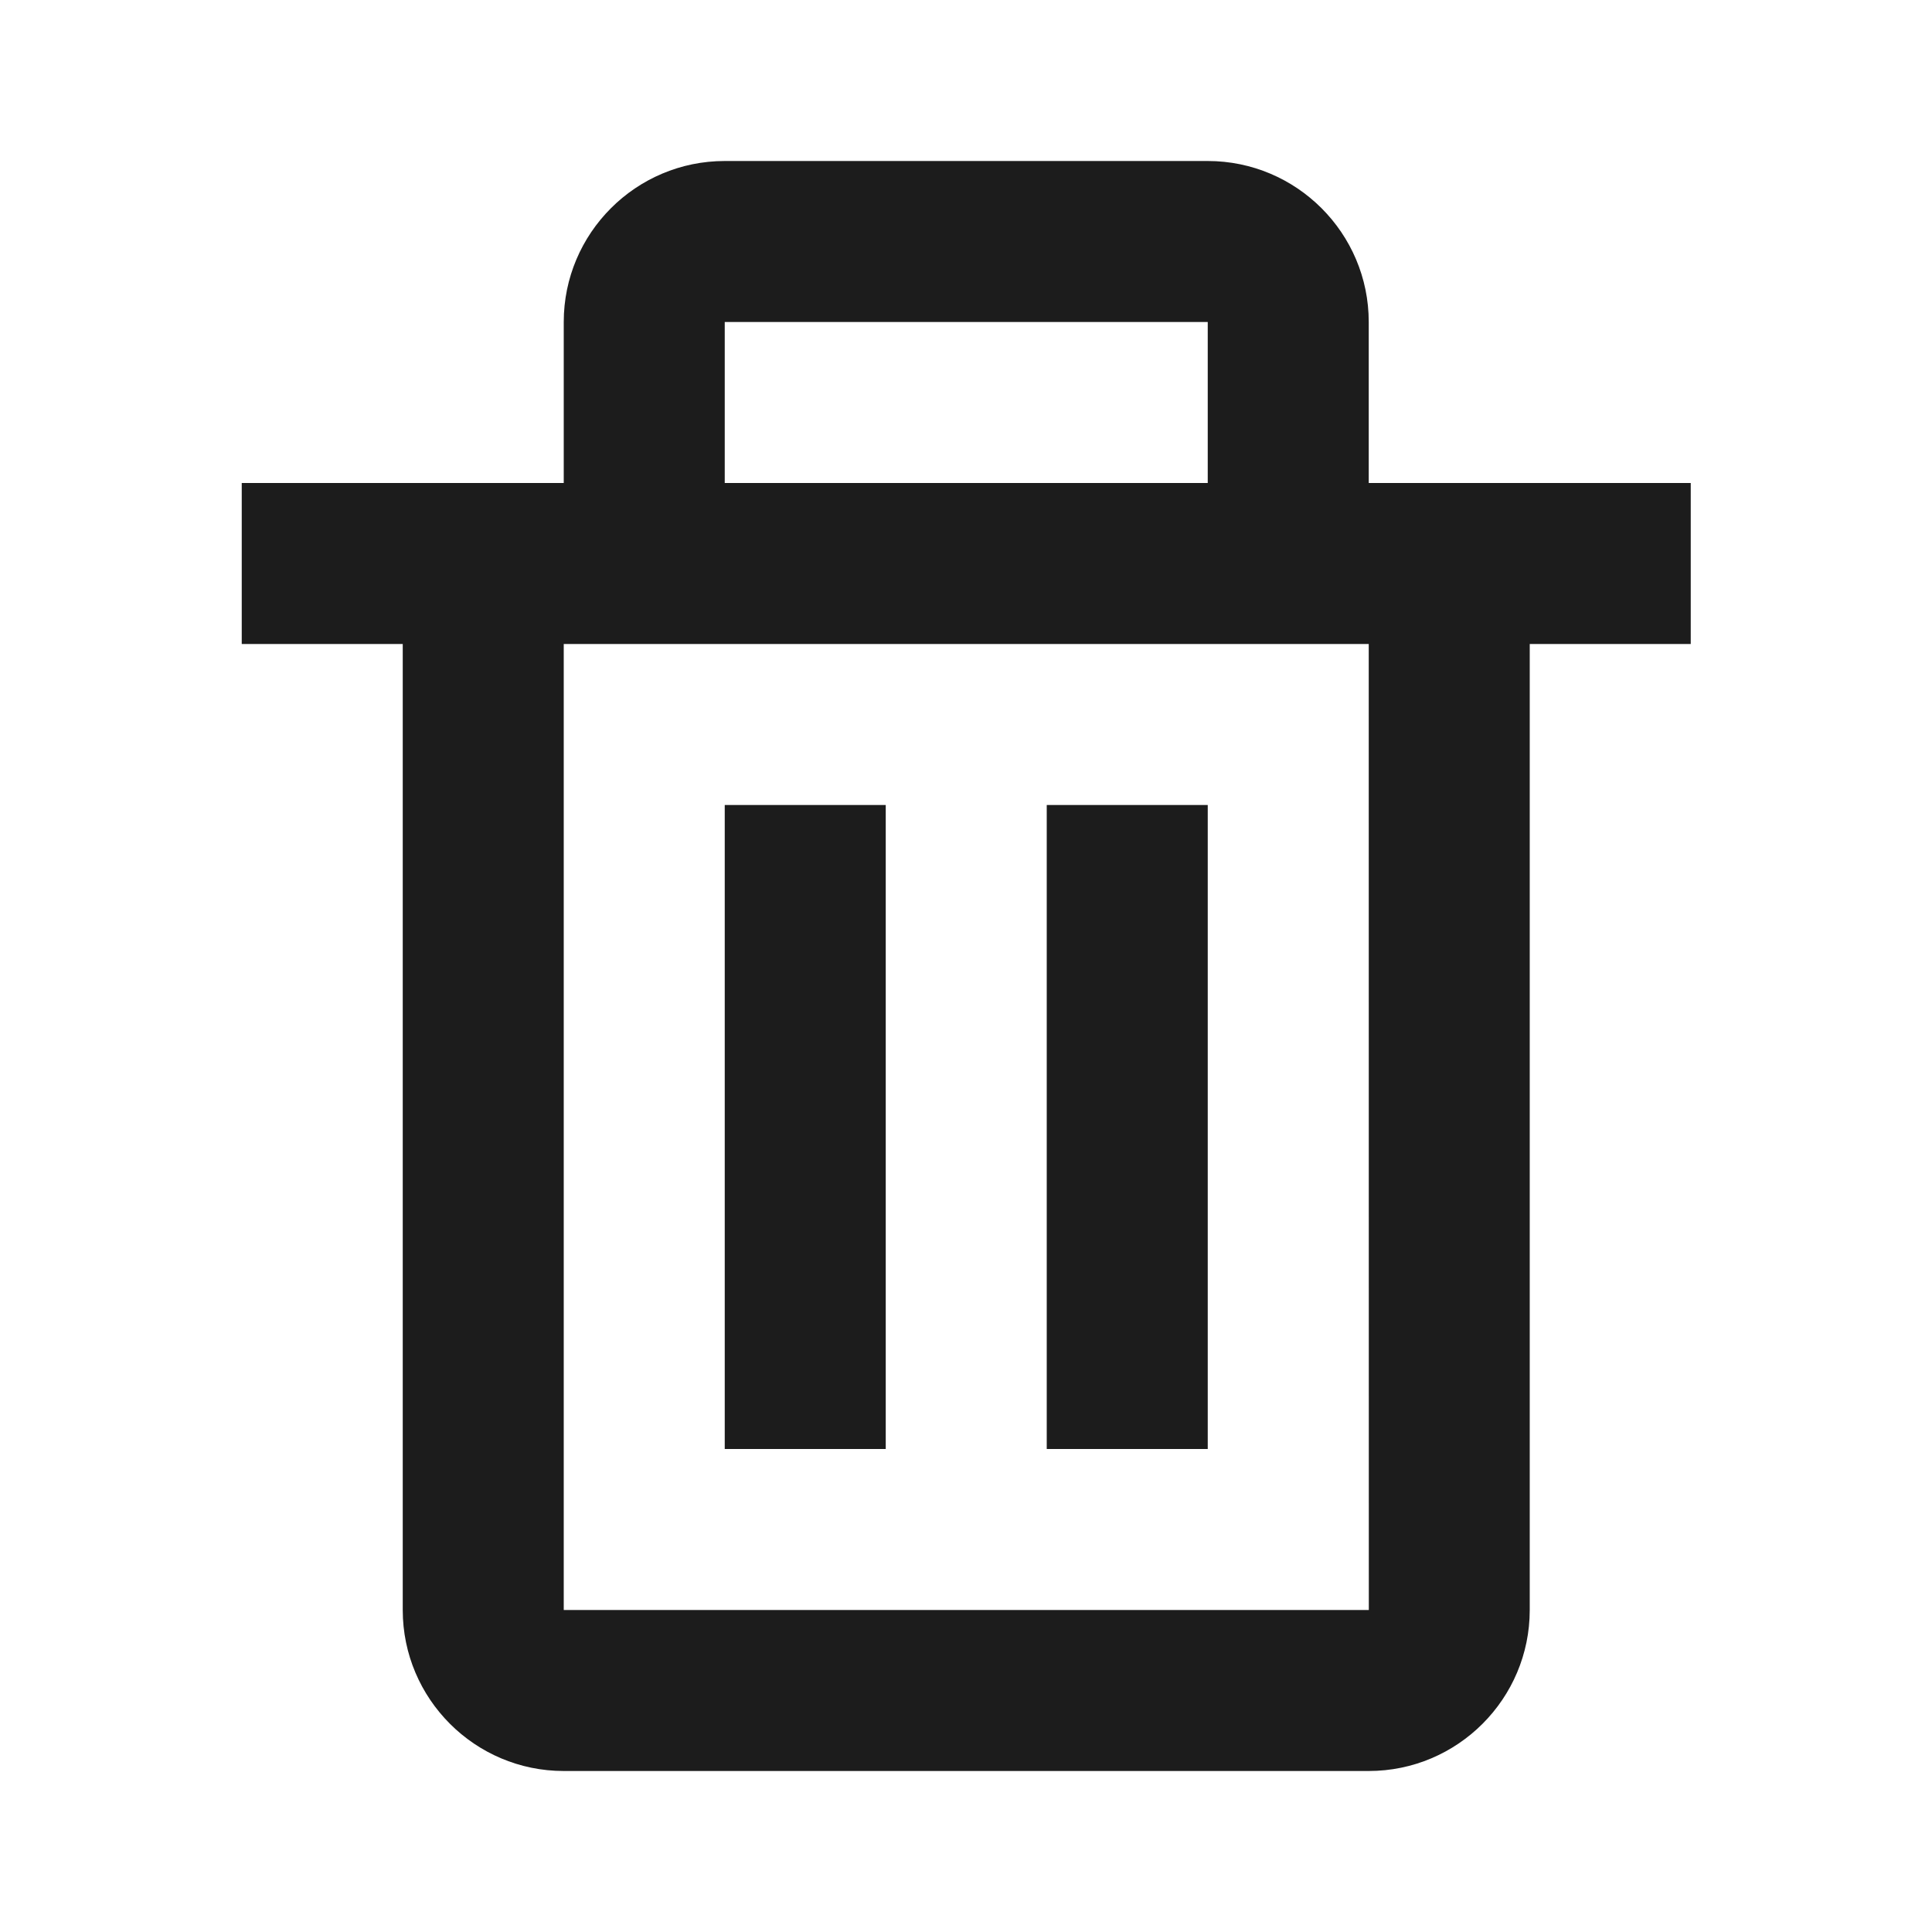 <svg xmlns="http://www.w3.org/2000/svg" width="24" height="24" viewBox="0 0 24 24"><path fill="none" d="M17.004 20L17.003 8h-1-8-1v12H17.004zM13.003 10h2v8h-2V10zM9.003 10h2v8h-2V10zM9.003 4H15.003V6H9.003z"/><path fill="#1c1c1c" d="M5.003,20c0,1.103,0.897,2,2,2h10c1.103,0,2-0.897,2-2V8h2V6h-3h-1V4c0-1.103-0.897-2-2-2h-6c-1.103,0-2,0.897-2,2v2h-1h-3 v2h2V20z M9.003,4h6v2h-6V4z M8.003,8h8h1l0.001,12H7.003V8H8.003z"/><path fill="#1c1c1c" d="M9.003 10H11.003V18H9.003zM13.003 10H15.003V18H13.003z"/></svg>